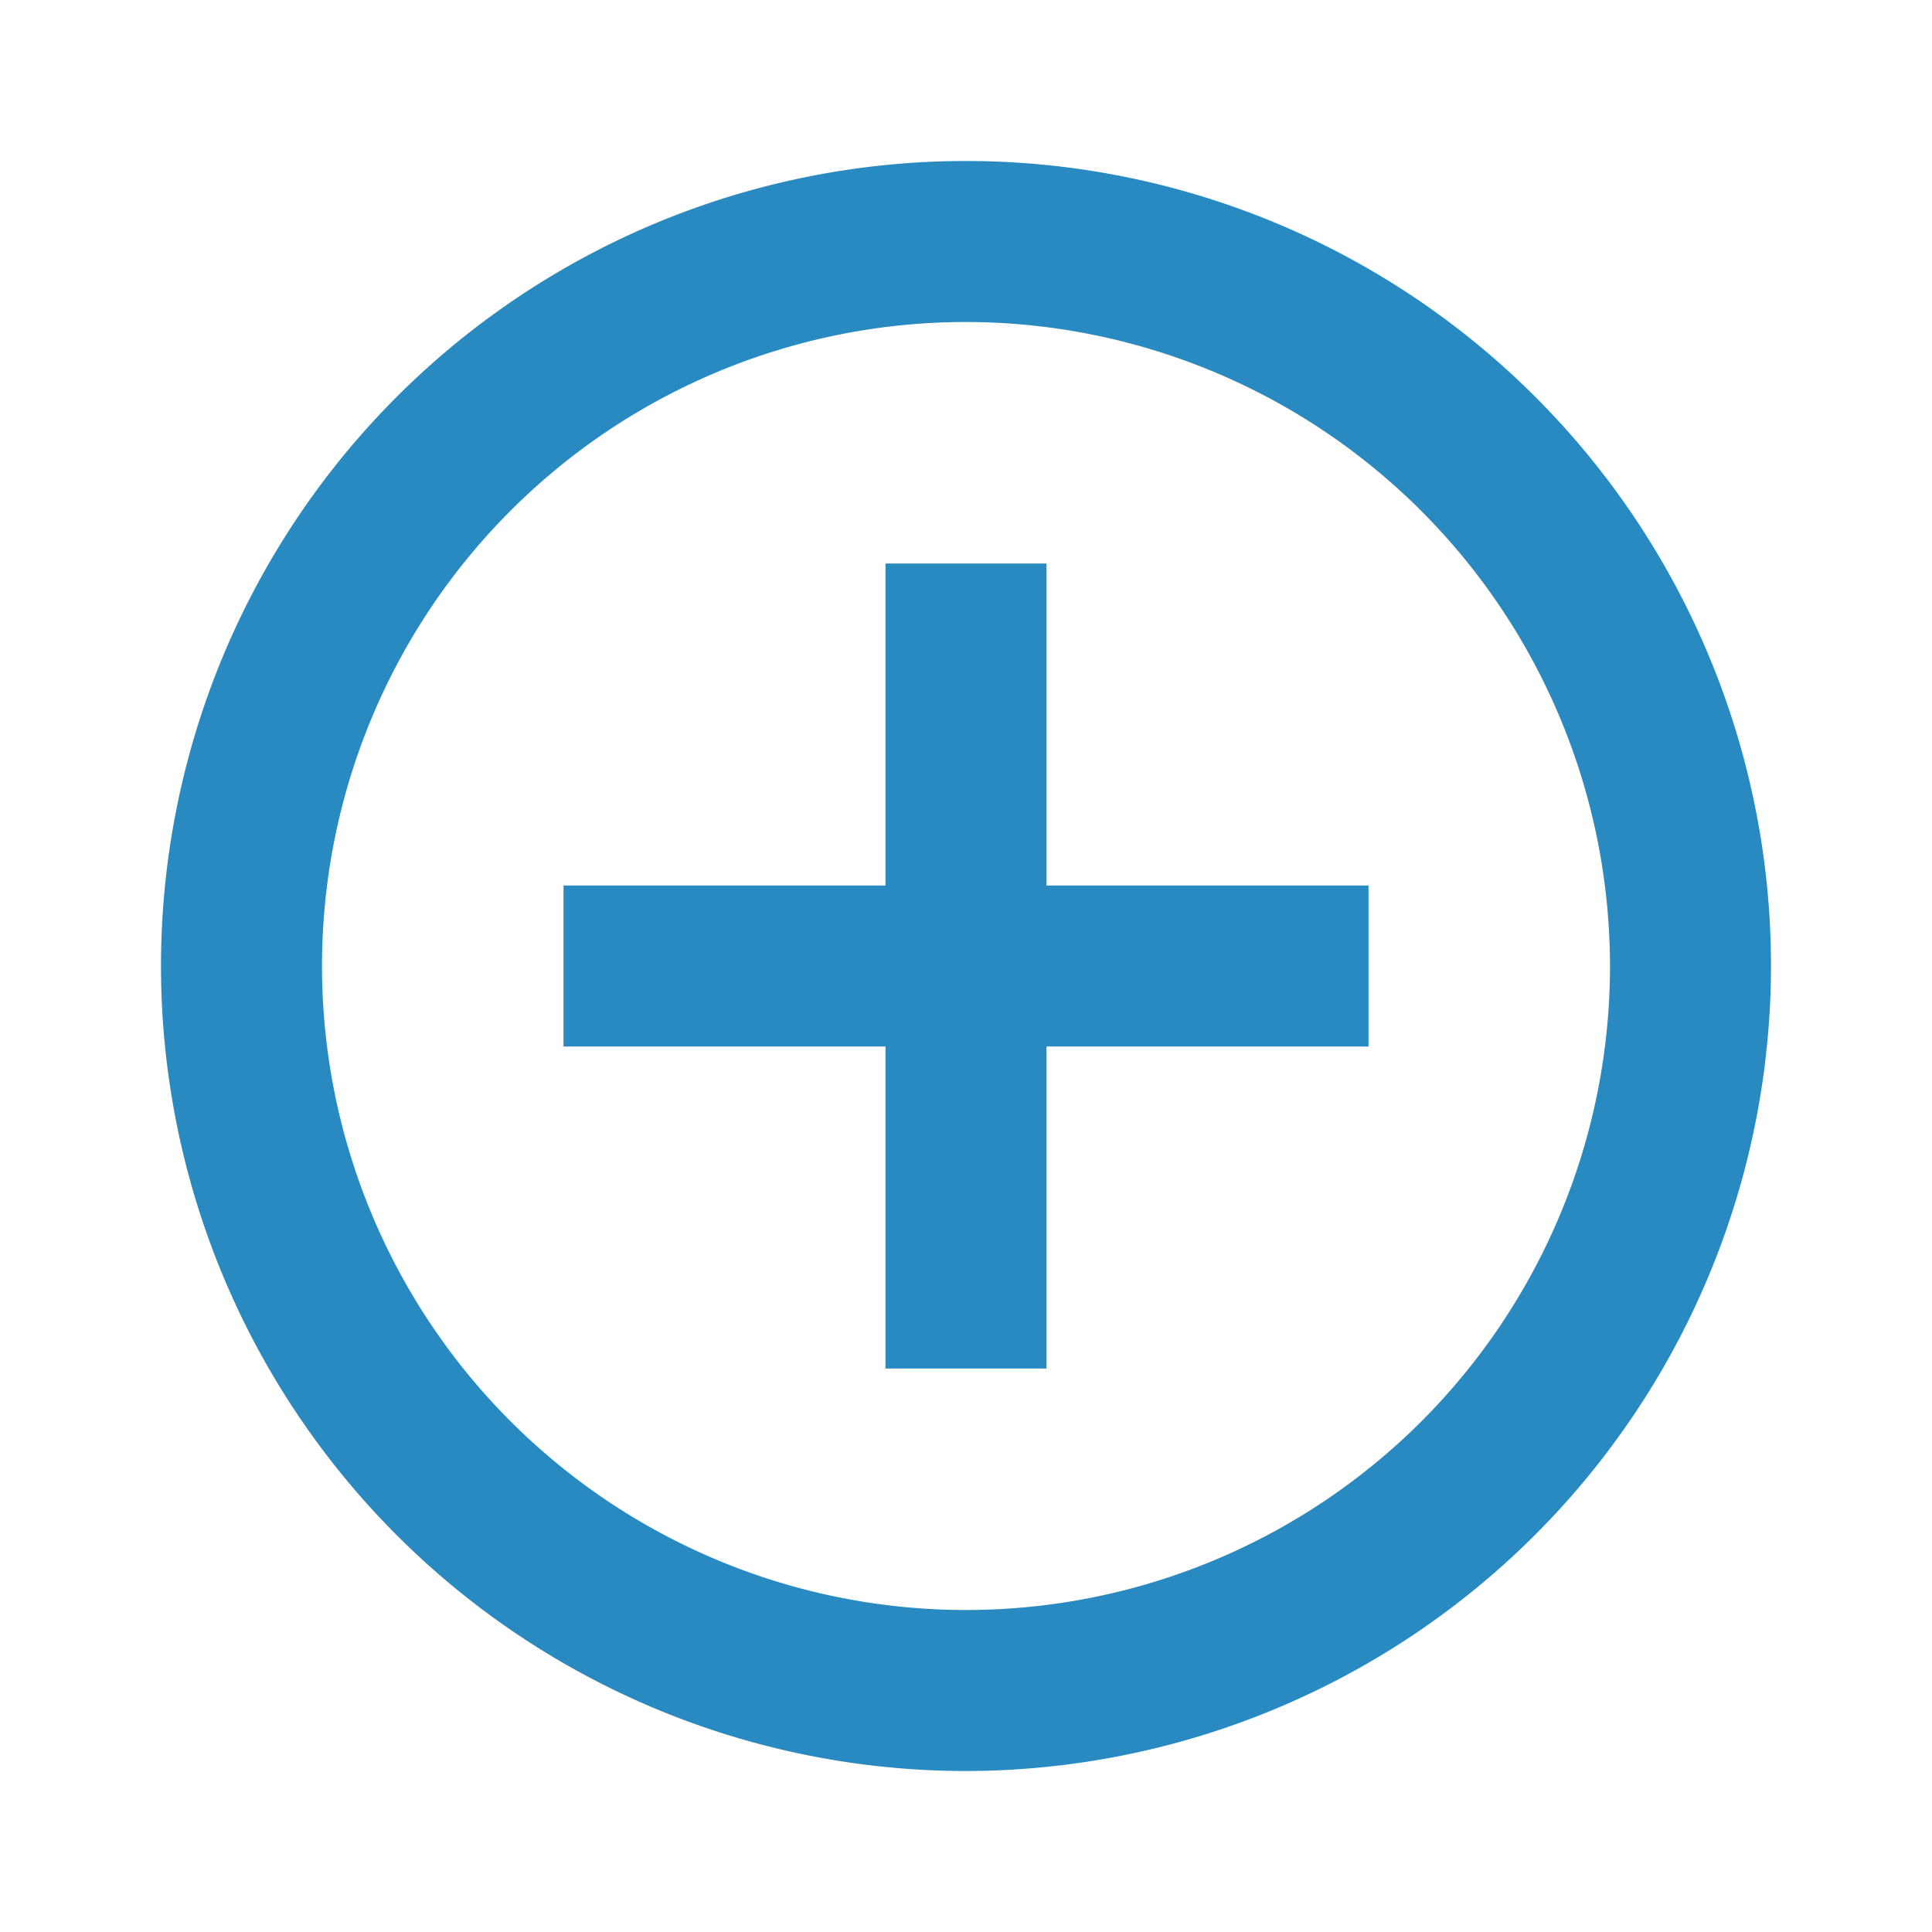 <svg xmlns="http://www.w3.org/2000/svg" width="24" height="24" viewBox="0 0 24 24">
  <g id="add_circle_outline" transform="translate(-814 -1482)">
    <rect id="Path" width="24" height="24" transform="translate(814 1482)" fill="rgba(0,0,0,0)"/>
    <path id="Icon" d="M826,1504a10,10,0,1,1,10-10A10.011,10.011,0,0,1,826,1504Zm0-18a8,8,0,1,0,8,8A8.009,8.009,0,0,0,826,1486Zm1,13h-2v-4h-4v-2h4v-4h2v4h4v2h-4v4Z" fill="#288ac1"/>
  </g>
</svg>
